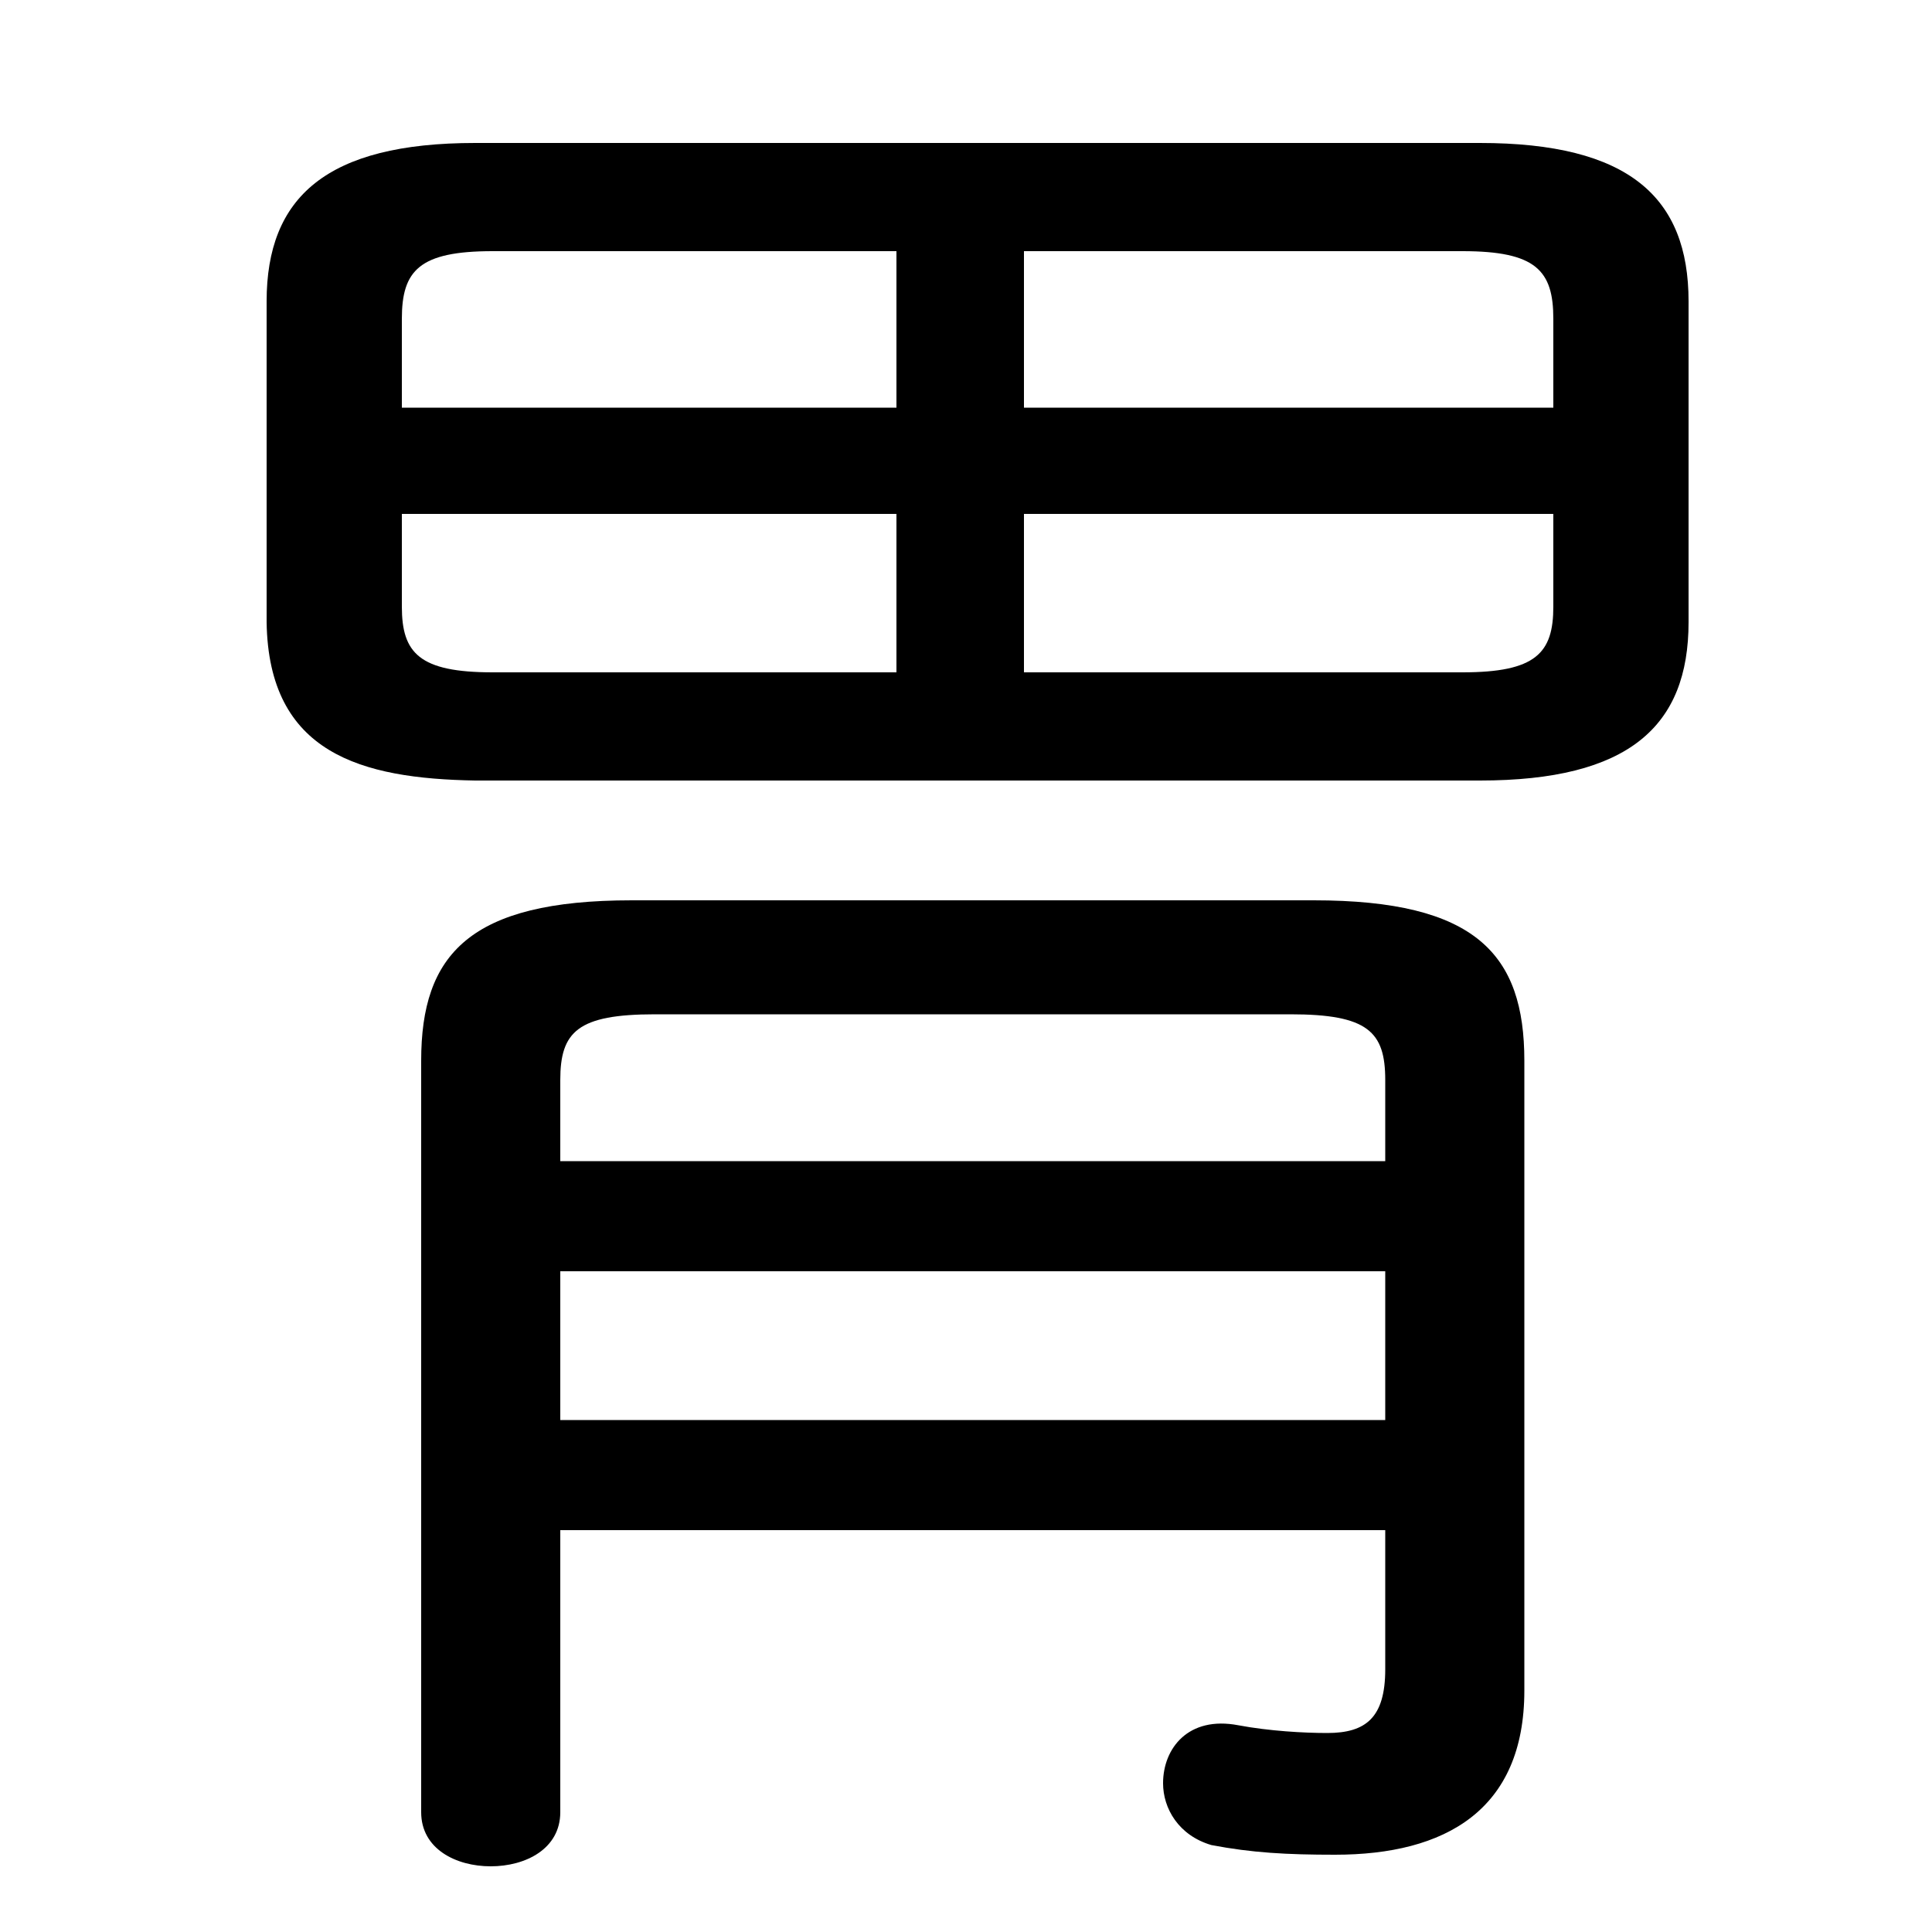 <svg xmlns="http://www.w3.org/2000/svg" viewBox="0 -44.0 50.0 50.0">
    <rect x="0" y="-44.0" width="50.0" height="50.0" fill="#808080" stroke="none"/>
    <g transform="scale(1, -1)">
        <!-- ボディの枠 -->
        <rect x="0" y="-6.0" width="50.0" height="50.0"
            stroke="white" fill="white"/>
        <!-- グリフ座標系の原点 -->
        <circle cx="0" cy="0" r="5" fill="white"/>
        <!-- グリフのアウトライン -->
        <g style="fill:black;stroke:#000000;stroke-width:0;stroke-linecap:round;stroke-linejoin:round;">
        <path d="M 38.3 23.8 C 42.15 23.8 43.7 25.2 43.7 27.9 L 43.7 36.2 C 43.7 38.9 42.15 40.3 38.3 40.3 L 12.3 40.3 C 8.45 40.3 6.9 38.9 6.9 36.2 L 6.9 27.9 C 6.95 24.5 9.35 23.85 12.3 23.8 Z M 40.2 30.7 L 40.2 28.3 C 40.2 27.1 39.75 26.6 37.85 26.6 L 26.5 26.6 L 26.5 30.7 Z M 40.2 33.45 L 26.5 33.45 L 26.5 37.5 L 37.85 37.5 C 39.75 37.5 40.2 37.0 40.2 35.75 Z M 23.2 37.5 L 23.2 33.45 L 10.4 33.45 L 10.4 35.75 C 10.4 37.0 10.85 37.5 12.75 37.5 Z M 10.4 30.7 L 23.2 30.7 L 23.2 26.6 L 12.75 26.6 C 10.85 26.6 10.4 27.1 10.4 28.3 Z M 14.5 4.4 L 35.85 4.4 L 35.85 0.8 C 35.85 -0.45 35.35 -0.85 34.35 -0.85 C 33.75 -0.85 32.85 -0.8 32.05 -0.65 C 30.75 -0.4 30.1 -1.25 30.1 -2.15 C 30.1 -2.8 30.5 -3.5 31.35 -3.75 C 32.4 -3.95 33.3 -4.0 34.55 -4.0 C 37.4 -4.0 39.45 -2.85 39.45 0.25 L 39.45 16.55 C 39.45 19.3 38.2 20.7 34.0 20.7 L 16.35 20.7 C 12.15 20.7 10.9 19.3 10.9 16.55 L 10.9 -2.9 C 10.9 -3.85 11.8 -4.3 12.7 -4.3 C 13.6 -4.3 14.5 -3.85 14.5 -2.9 Z M 14.5 7.25 L 14.5 11.1 L 35.85 11.1 L 35.85 7.25 Z M 14.5 13.95 L 14.5 16.05 C 14.5 17.3 14.95 17.75 16.95 17.75 L 33.4 17.75 C 35.4 17.75 35.85 17.3 35.85 16.05 L 35.85 13.95 Z"/>
    </g>
    </g>
</svg>
